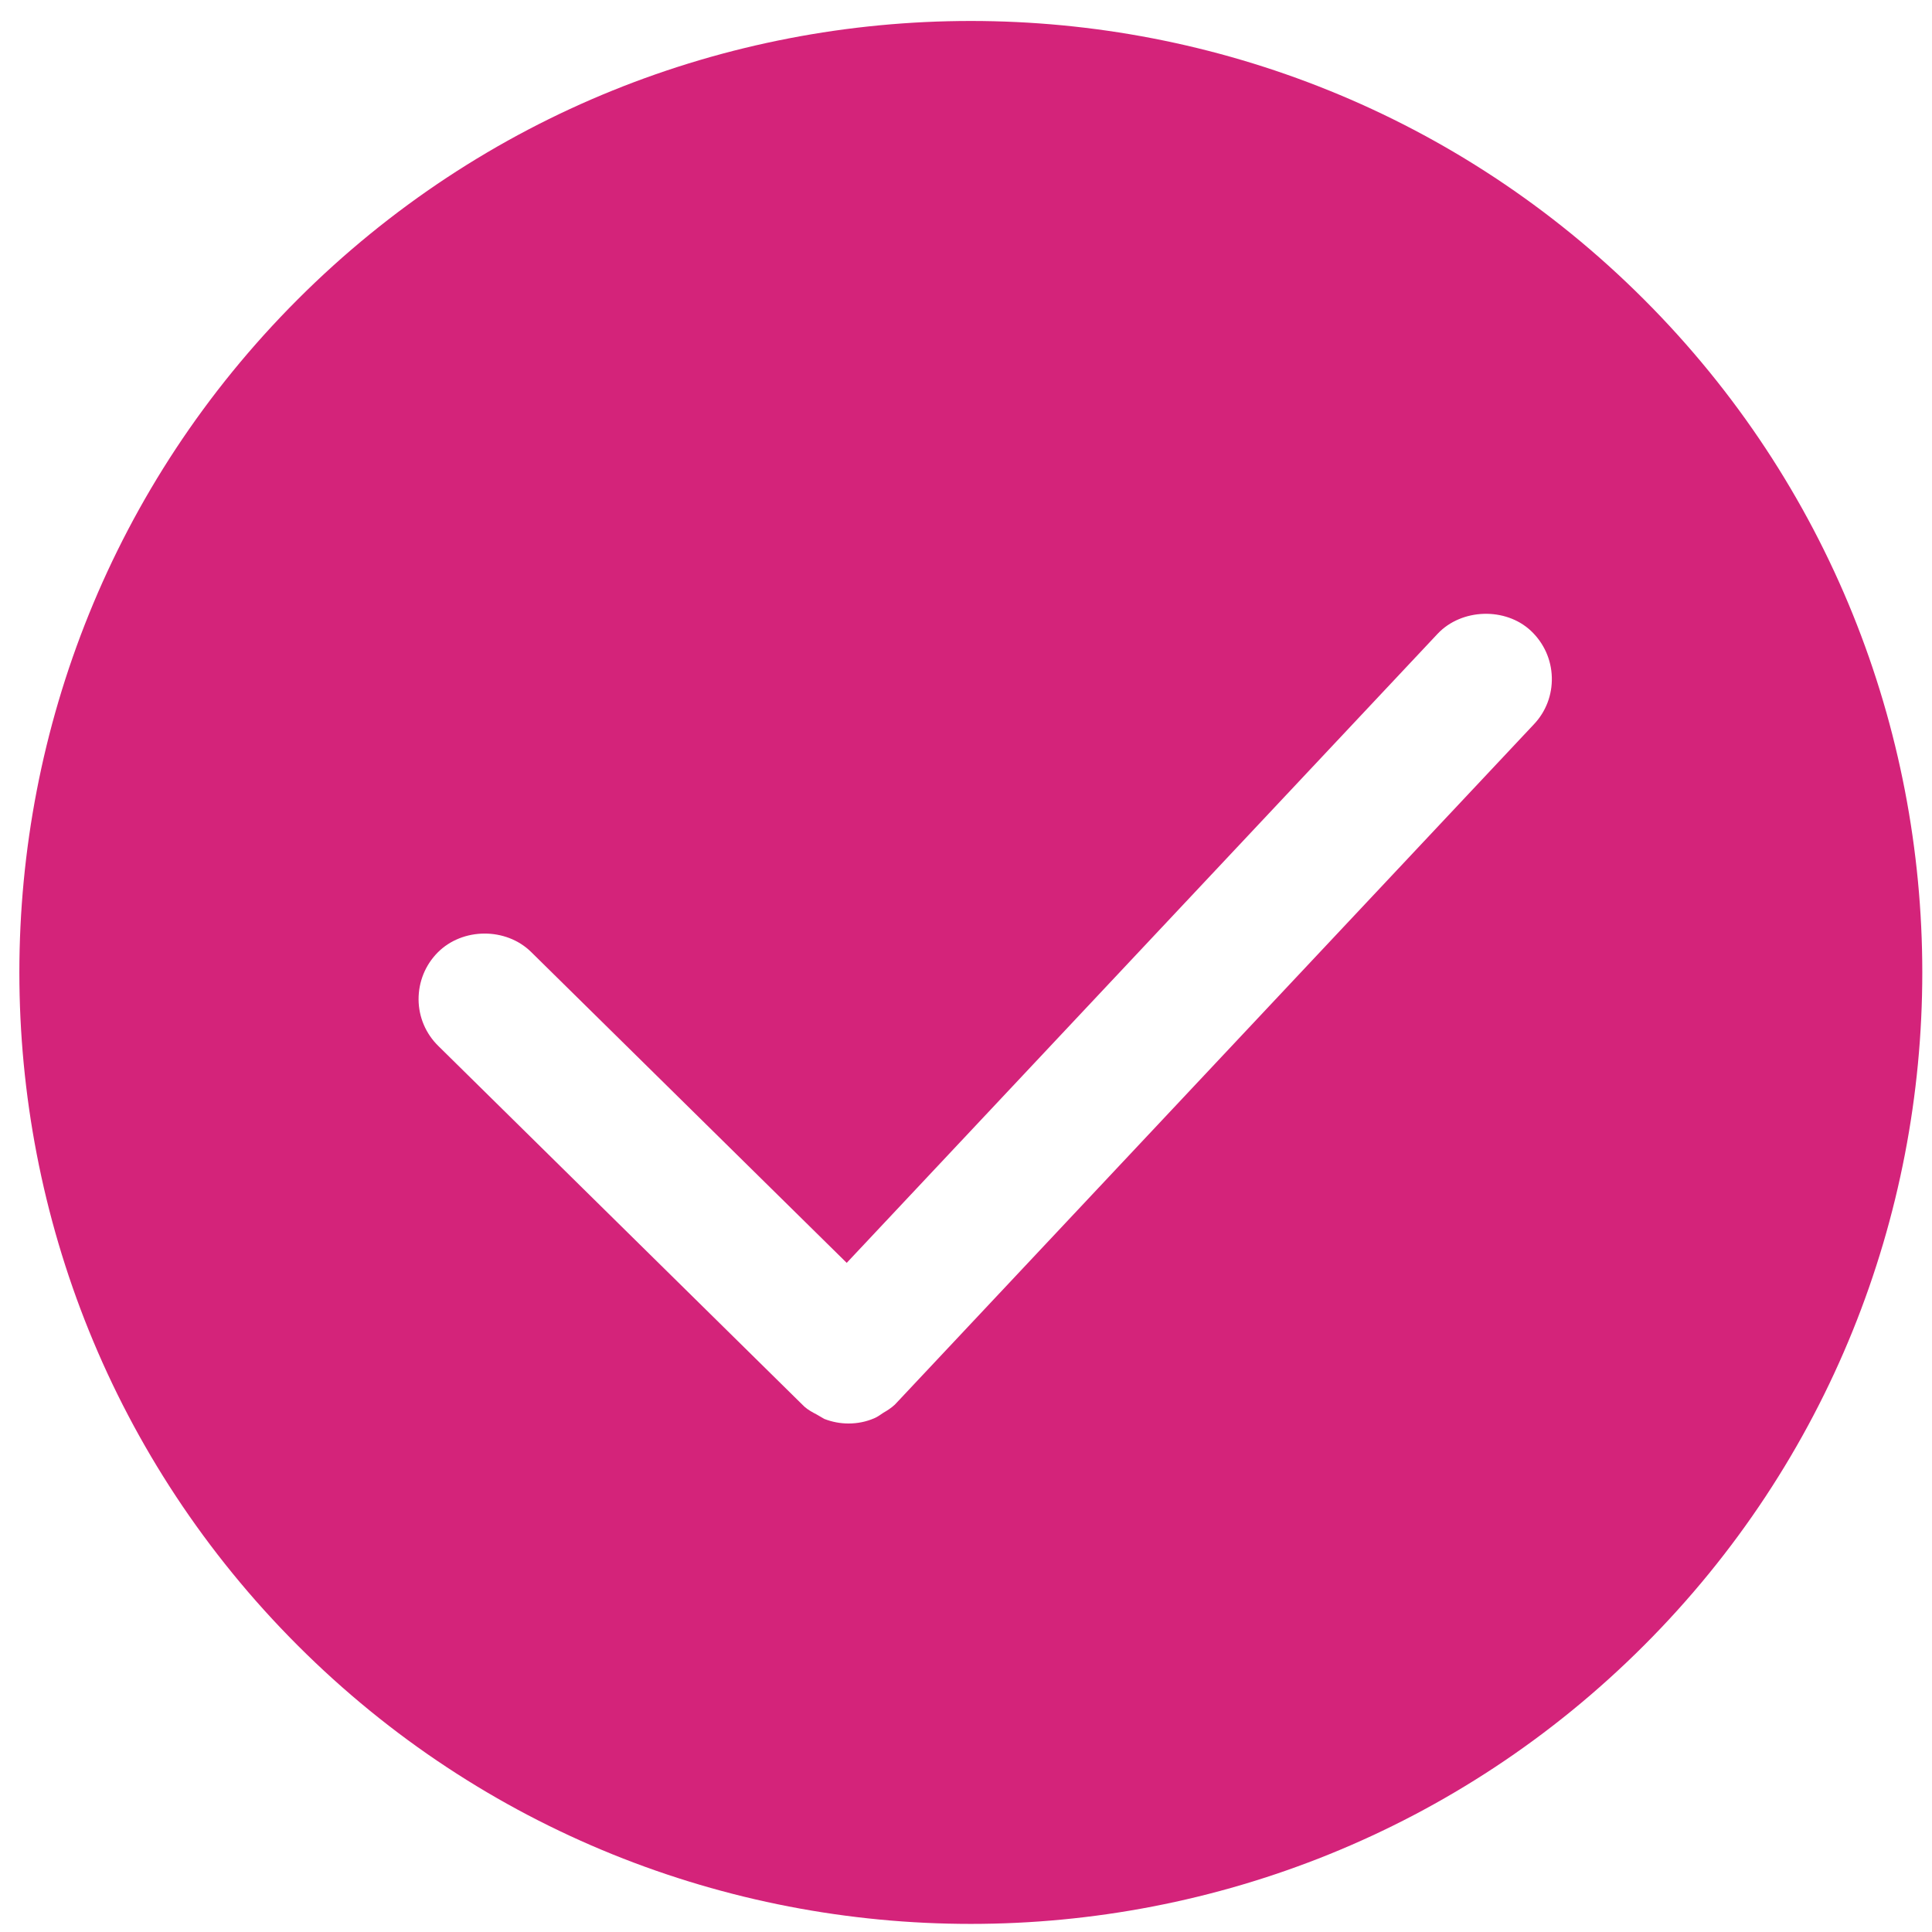 <?xml version="1.0" standalone="no"?><!DOCTYPE svg PUBLIC "-//W3C//DTD SVG 1.1//EN" "http://www.w3.org/Graphics/SVG/1.1/DTD/svg11.dtd"><svg class="icon" width="16px" height="16.00px" viewBox="0 0 1024 1024" version="1.1" xmlns="http://www.w3.org/2000/svg"><path fill="#d4237a" d="M871.303 158.669c-196.702-196.741-516.783-196.741-713.484 0-196.739 196.702-196.739 516.783 0 713.484 196.702 196.741 516.783 196.741 713.484 0 196.739-196.702 196.739-516.783 0-713.484l0 0zM812.949 383.947l-338.67 360.551c-2.12 1.975-4.352 3.29-5.998 4.241-1.832 1.211-3.11 2.231-4.981 3.002-4.279 1.832-8.813 2.742-13.572 2.742-4.354 0-8.633-0.804-12.806-2.415l-4.025-2.34c-2.162-1.137-4.5-2.342-6.734-4.321l0-0.073c-0.147-0.107-0.294-0.254-0.436-0.399l-1.135-1.098-192.241-189.419c-6.658-6.513-10.424-15.299-10.5-24.624-0.033-9.402 3.51-18.222 10.097-24.916 13.173-13.319 36.261-13.427 49.576-0.294l167.251 164.758 313.161-333.396c12.699-13.508 36.041-14.236 49.507-1.577 6.846 6.48 10.792 15.187 11.052 24.59 0.256 9.33-3.11 18.214-9.549 24.989l0 0zM812.949 383.947z" /></svg>